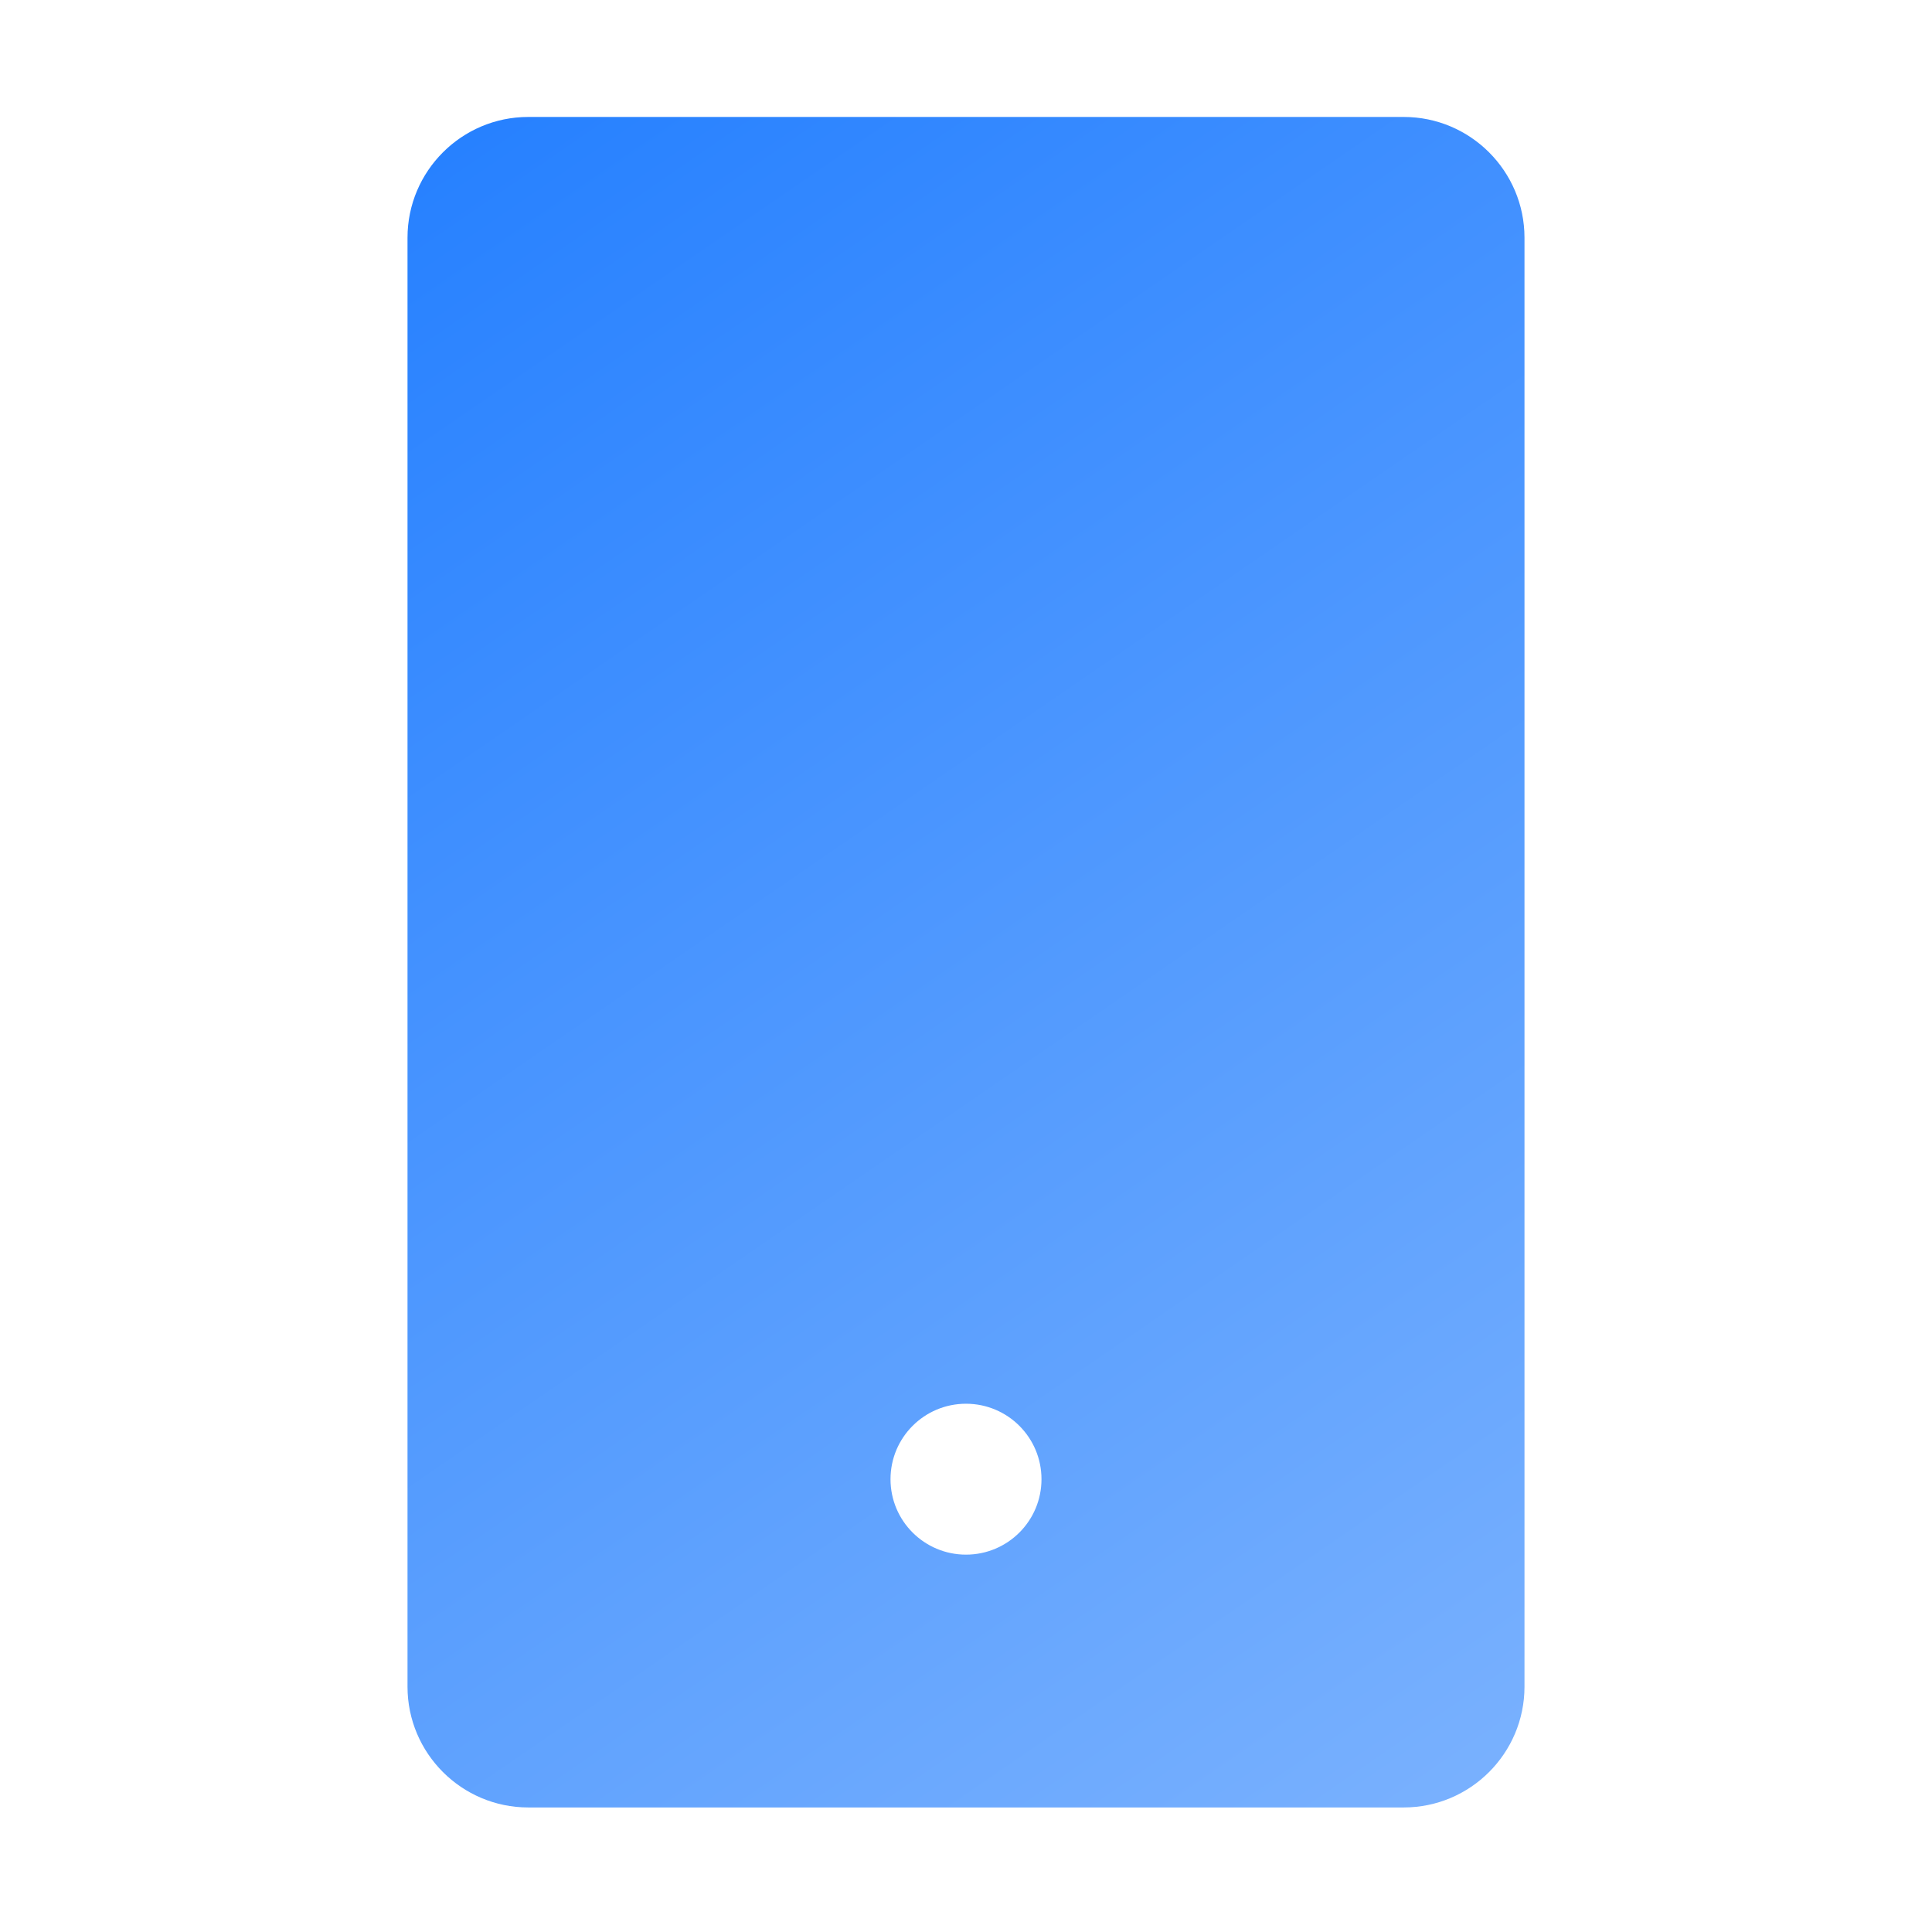 <svg width="28" height="28" viewBox="0 0 28 28" fill="none" xmlns="http://www.w3.org/2000/svg">
<path d="M20.344 1.695H7.656C6.691 1.695 5.906 2.48 5.906 3.445V24.445C5.906 25.41 6.691 26.195 7.656 26.195H20.344C21.309 26.195 22.094 25.41 22.094 24.445V3.445C22.094 2.48 21.309 1.695 20.344 1.695ZM14 22.531C13.396 22.531 12.906 22.042 12.906 21.438C12.906 20.833 13.396 20.344 14 20.344C14.604 20.344 15.094 20.833 15.094 21.438C15.094 22.042 14.604 22.531 14 22.531Z" fill="url(#paint0_linear_10_2252)"/>
<defs>
<linearGradient id="paint0_linear_10_2252" x1="3" y1="-2.5" x2="25" y2="29.5" gradientUnits="userSpaceOnUse">
<stop stop-color="#1677FF"/>
<stop offset="1" stop-color="#87B9FE"/>
</linearGradient>
</defs>
</svg>
